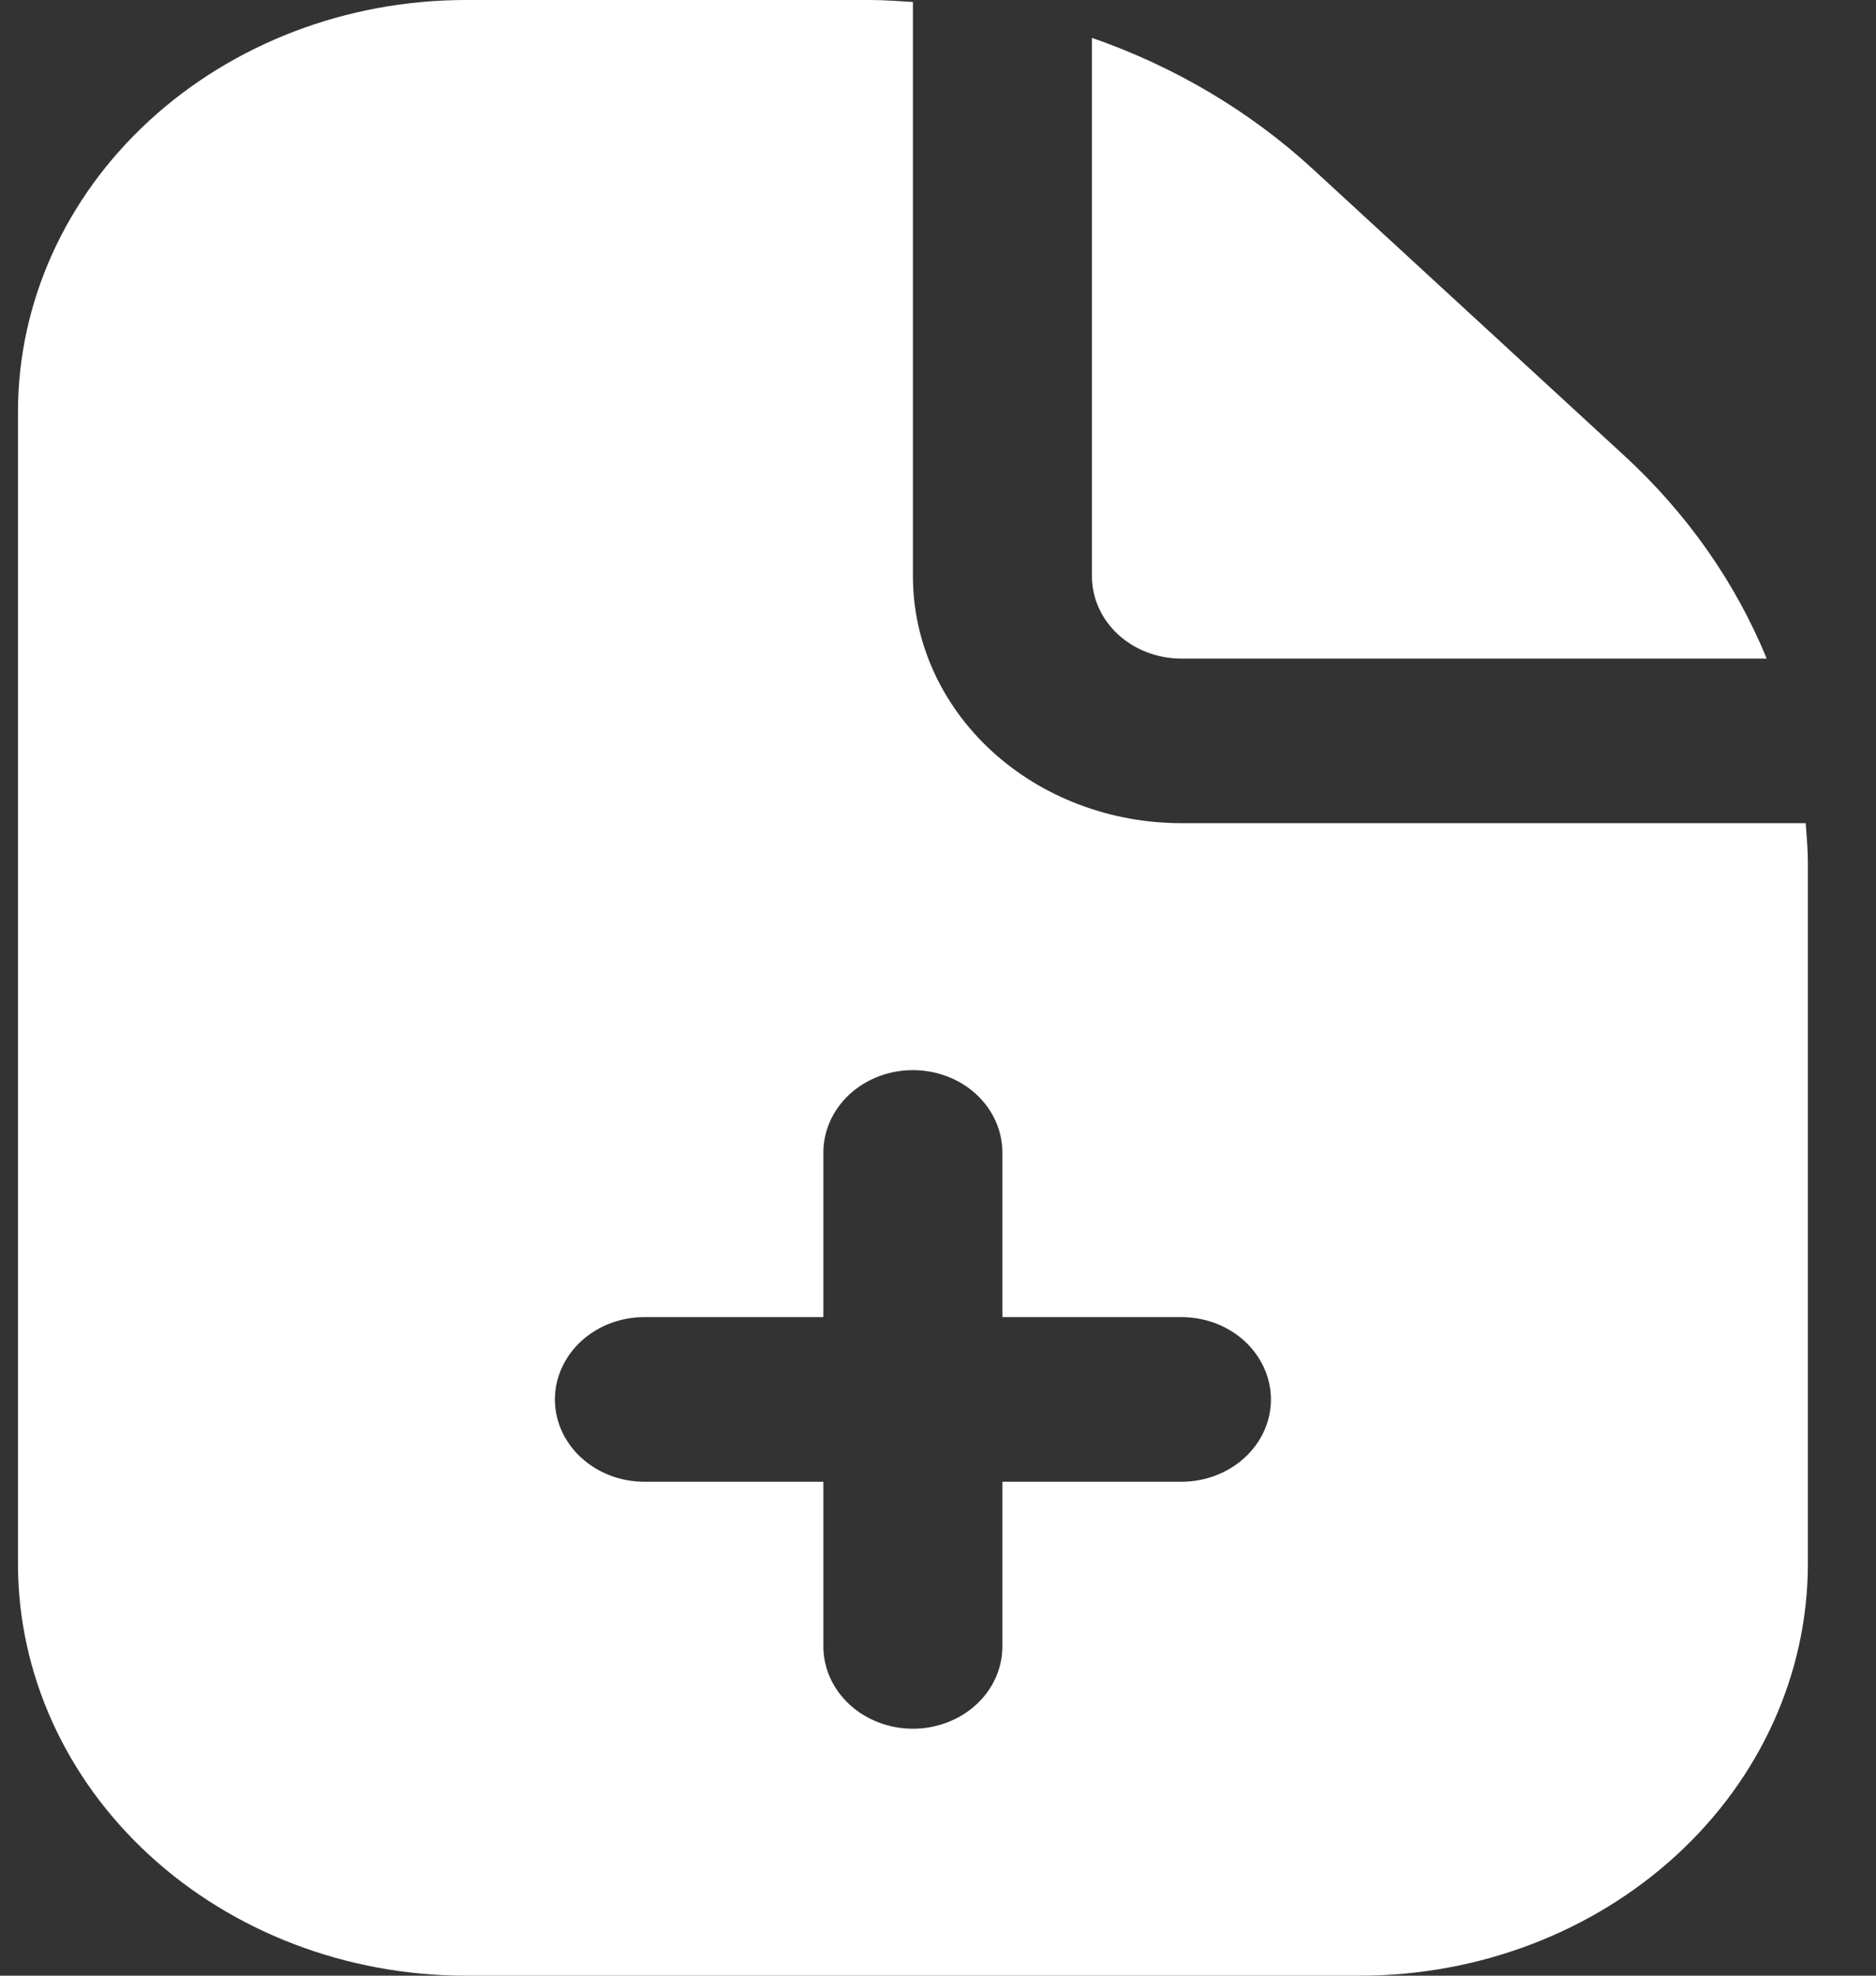 <svg width="19" height="20" viewBox="0 0 19 20" fill="none" xmlns="http://www.w3.org/2000/svg">
<rect x="0" y="0" width="19" height="20" fill="#333333" stroke="none"/>
<path d="M11.059 5.833V0.383C11.897 0.674 12.659 1.126 13.293 1.708L16.451 4.613C17.085 5.196 17.577 5.896 17.893 6.667H11.965C11.725 6.667 11.494 6.579 11.324 6.423C11.154 6.266 11.059 6.054 11.059 5.833ZM18.31 8.738V15.833C18.309 16.938 17.831 17.997 16.981 18.778C16.131 19.559 14.98 19.999 13.778 20H4.714C3.512 19.999 2.36 19.559 1.511 18.778C0.661 17.997 0.183 16.938 0.182 15.833V4.167C0.183 3.062 0.661 2.003 1.511 1.222C2.36 0.441 3.512 0.001 4.714 0L8.806 0C8.954 0 9.1 0.011 9.246 0.02V5.833C9.246 6.496 9.532 7.132 10.042 7.601C10.552 8.07 11.244 8.333 11.965 8.333H18.288C18.298 8.467 18.31 8.602 18.31 8.738ZM12.872 14.167C12.872 13.946 12.776 13.734 12.606 13.577C12.436 13.421 12.206 13.333 11.965 13.333H10.152V11.667C10.152 11.446 10.057 11.234 9.887 11.077C9.717 10.921 9.486 10.833 9.246 10.833C9.005 10.833 8.775 10.921 8.605 11.077C8.435 11.234 8.339 11.446 8.339 11.667V13.333H6.527C6.286 13.333 6.056 13.421 5.886 13.577C5.716 13.734 5.62 13.946 5.62 14.167C5.62 14.388 5.716 14.6 5.886 14.756C6.056 14.912 6.286 15 6.527 15H8.339V16.667C8.339 16.888 8.435 17.1 8.605 17.256C8.775 17.412 9.005 17.5 9.246 17.5C9.486 17.5 9.717 17.412 9.887 17.256C10.057 17.1 10.152 16.888 10.152 16.667V15H11.965C12.206 15 12.436 14.912 12.606 14.756C12.776 14.6 12.872 14.388 12.872 14.167Z" fill="white"/>
</svg>
